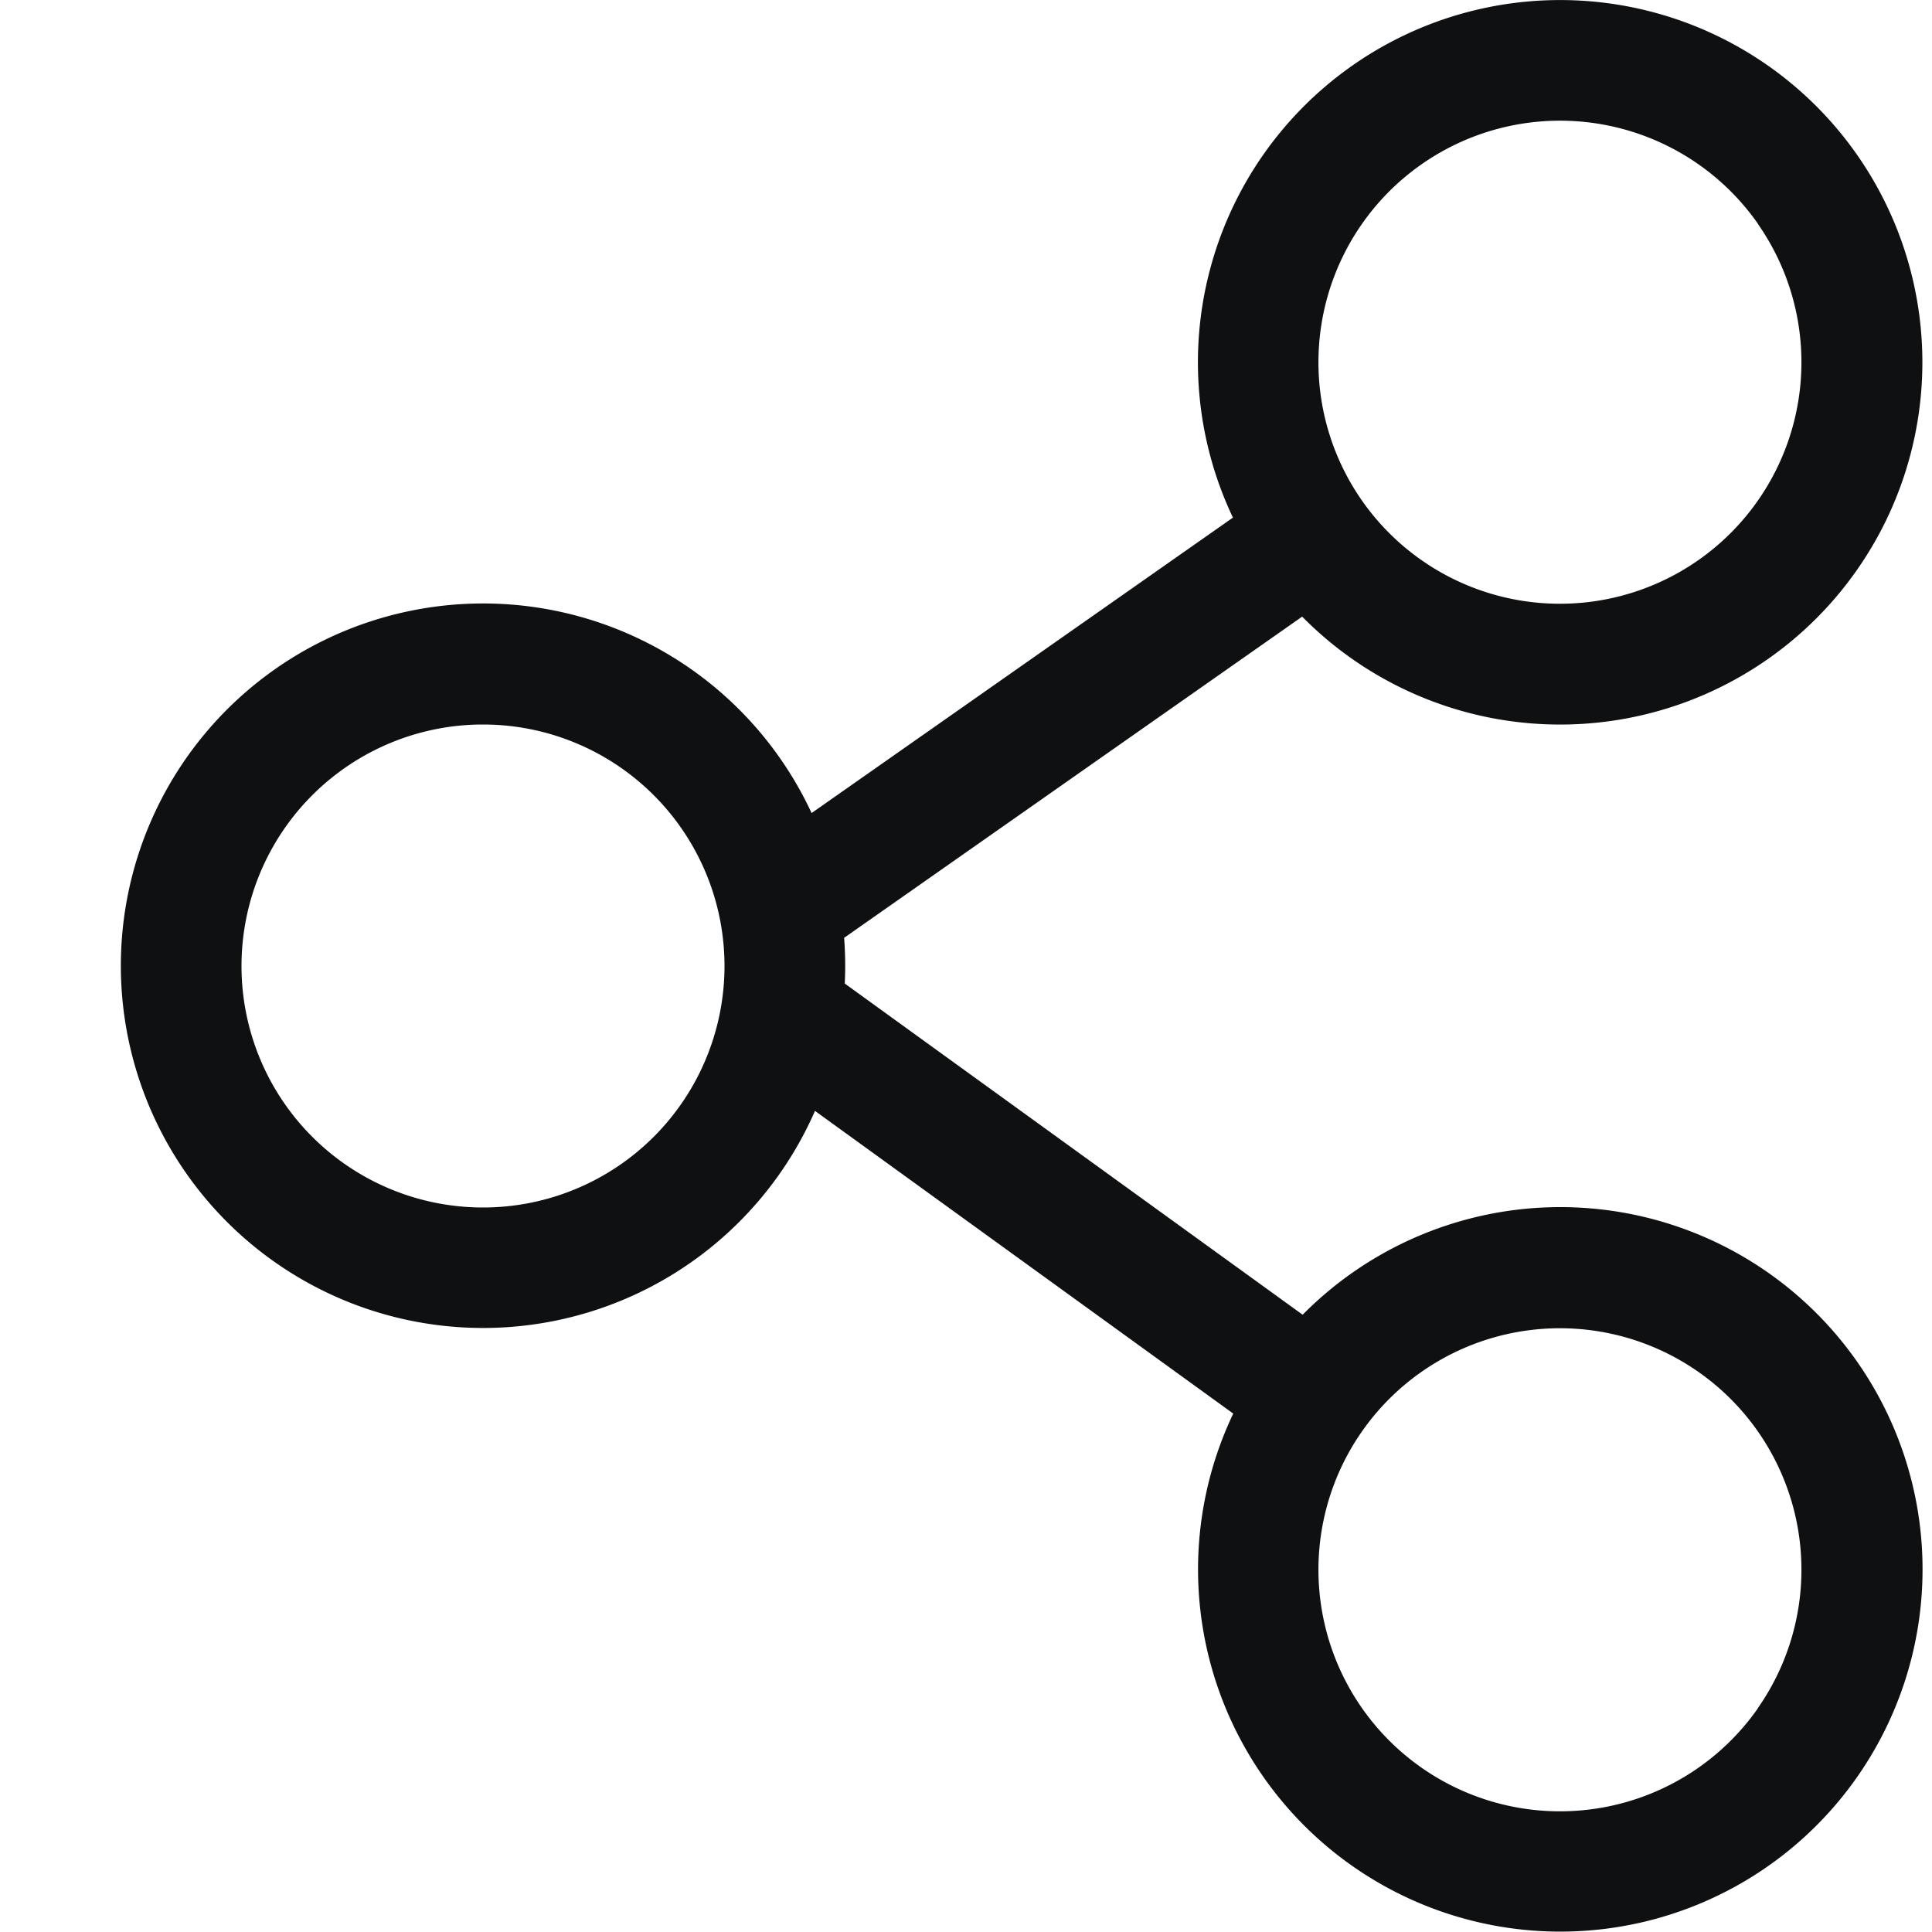 <svg xmlns="http://www.w3.org/2000/svg" fill="none" viewBox="0 0 12 12"><path fill="#0E1011" fill-rule="evenodd" d="M8.4.407a2.25 2.25 0 1 1-.312 3.423L5.243 5.825a2.283 2.283 0 0 1 .004.284l2.844 2.057a2.25 2.25 0 1 1-.431.614L5.062 6.9a2.25 2.25 0 1 1-.021-1.85l2.617-1.835A2.25 2.25 0 0 1 8.4.407Zm2.519.983A1.5 1.5 0 1 0 8.46 3.11a1.5 1.5 0 0 0 2.458-1.72Zm0 9.22A1.5 1.5 0 1 1 8.46 8.89a1.5 1.5 0 0 1 2.458 1.72ZM1.5 6a1.5 1.5 0 1 1 3 0 1.5 1.5 0 0 1-3 0Z" clip-rule="evenodd"/></svg>